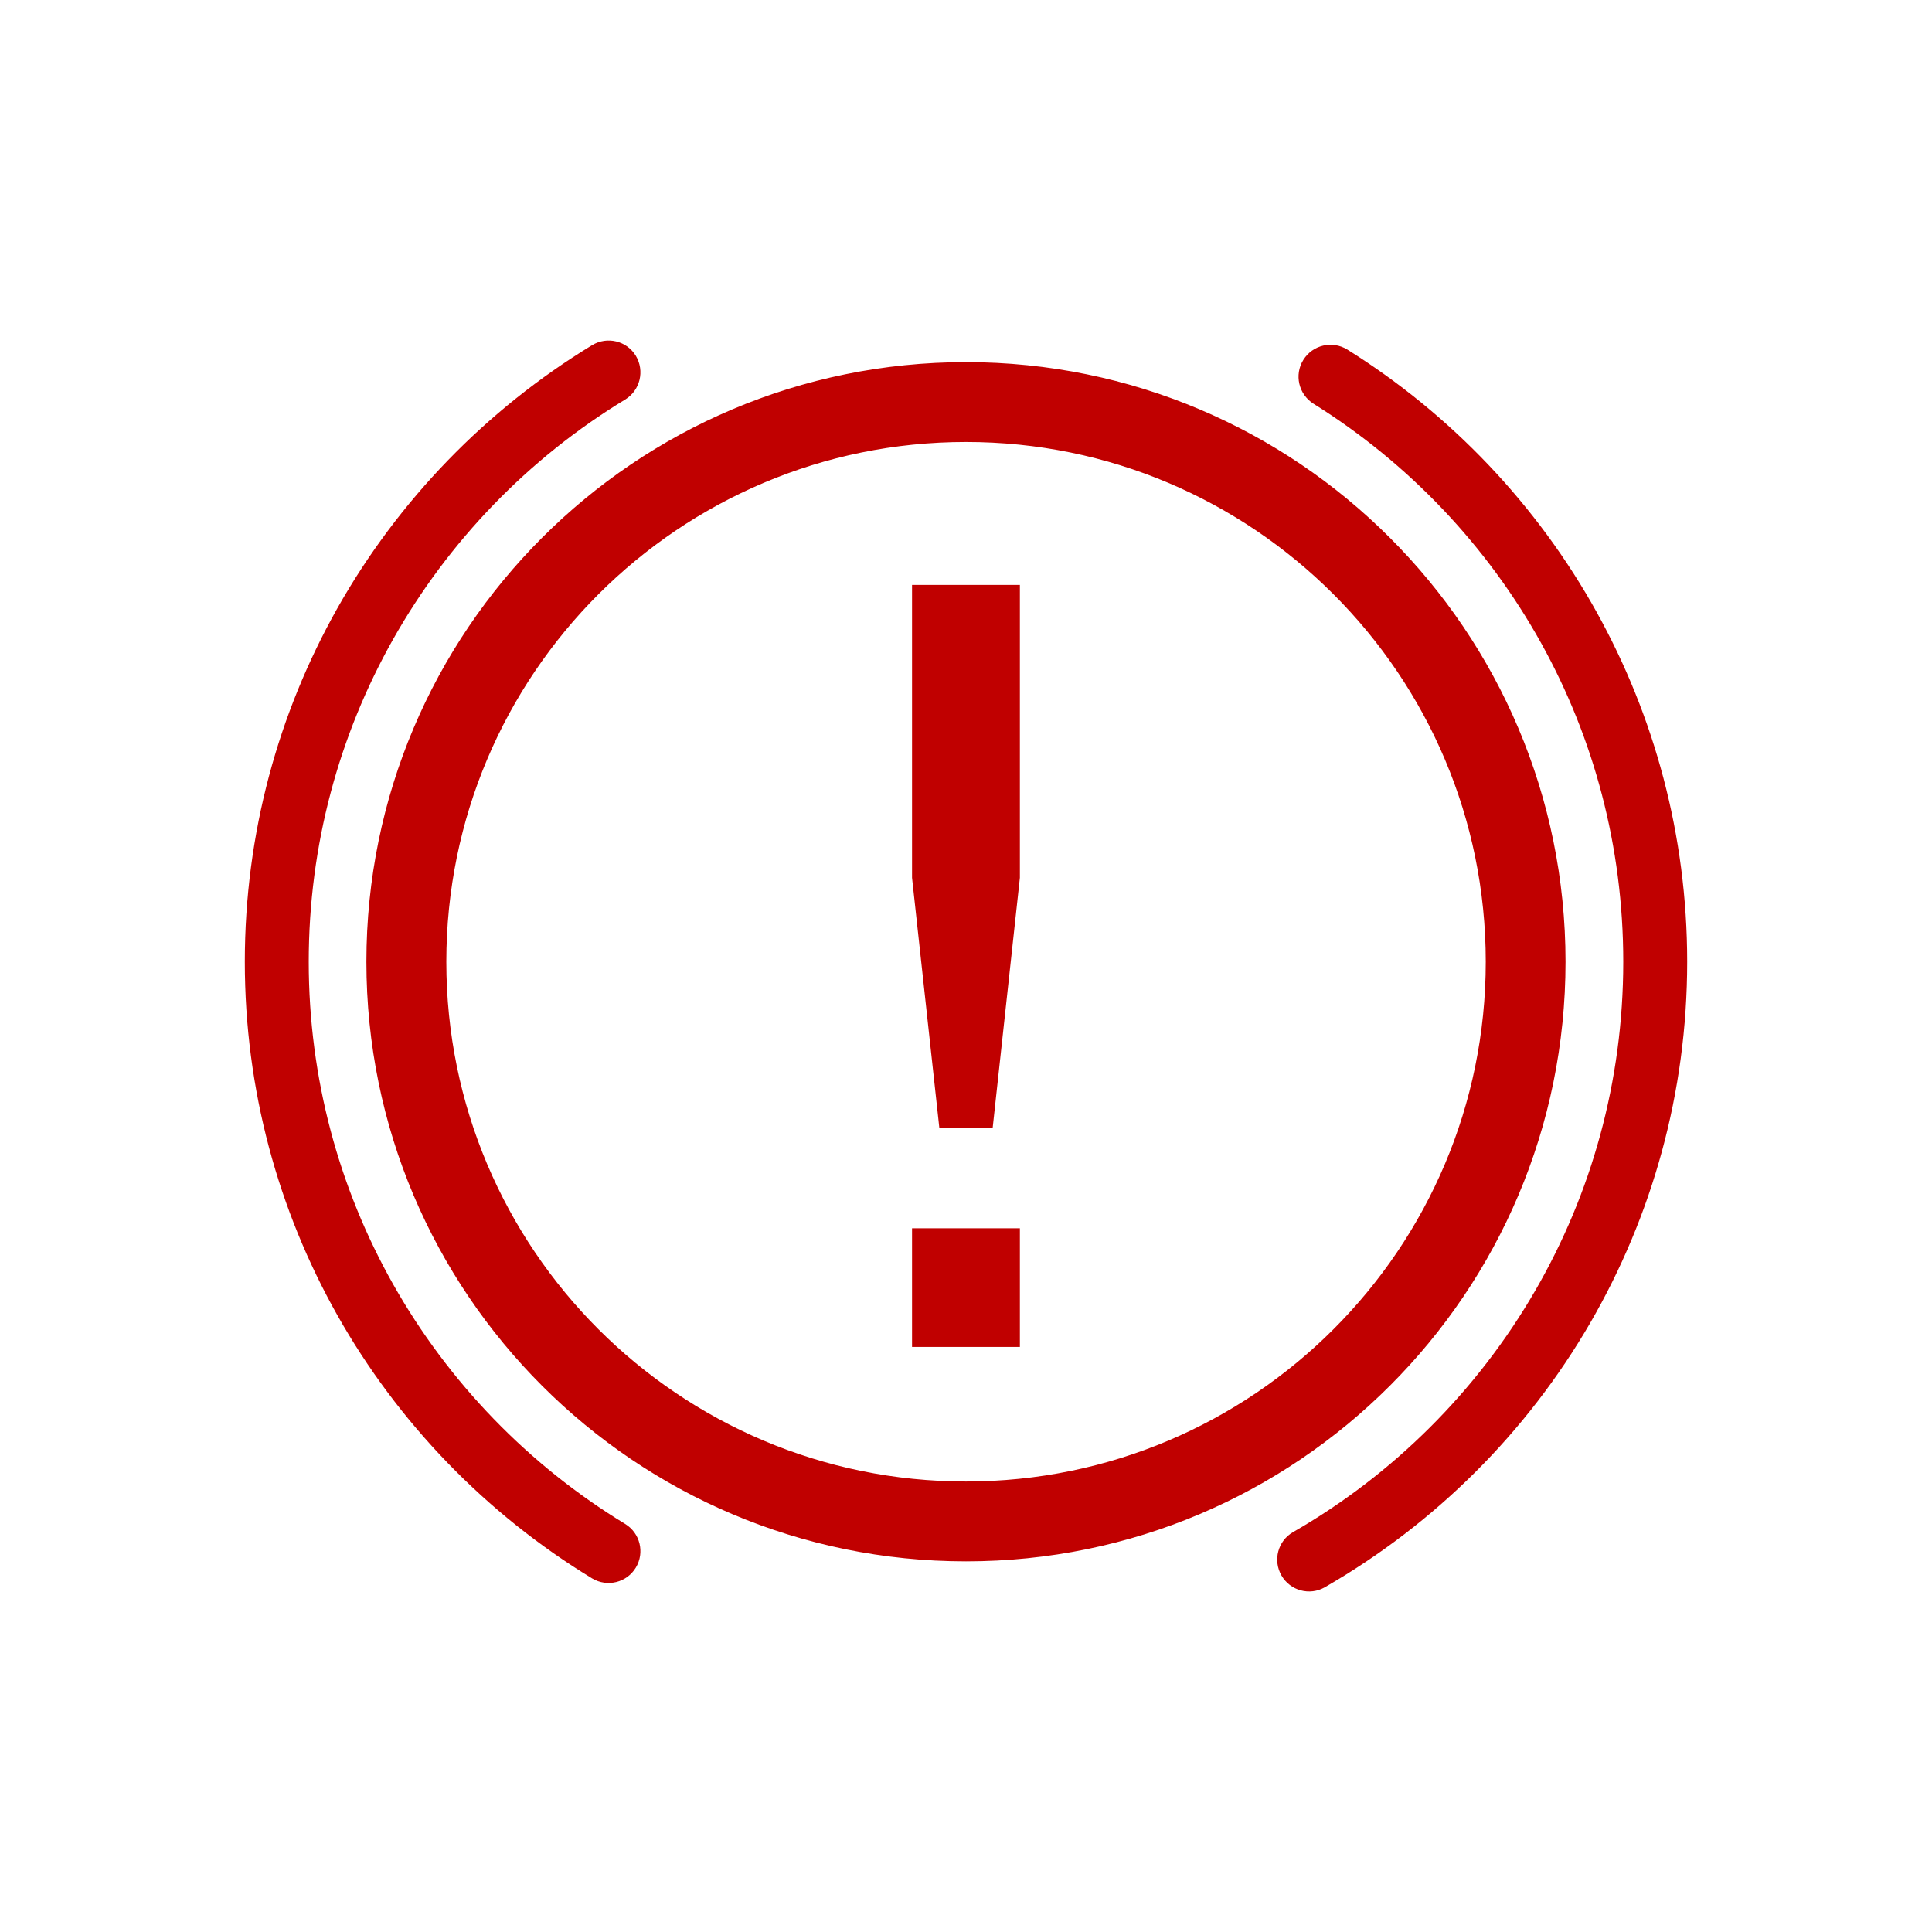 <?xml version="1.0" encoding="UTF-8" standalone="no"?>
<!-- Created with Inkscape (http://www.inkscape.org/) -->

<svg
   xmlns:dc="http://purl.org/dc/elements/1.1/"
   xmlns:cc="http://creativecommons.org/ns#"
   xmlns:rdf="http://www.w3.org/1999/02/22-rdf-syntax-ns#"
   xmlns:svg="http://www.w3.org/2000/svg"
   xmlns="http://www.w3.org/2000/svg"
   xmlns:sodipodi="http://sodipodi.sourceforge.net/DTD/sodipodi-0.dtd"
   xmlns:inkscape="http://www.inkscape.org/namespaces/inkscape"
   width="256"
   height="256"
   viewBox="0 0 256 256"
   id="svg29137"
   version="1.1"
   inkscape:version="0.92.3 (2405546, 2018-03-11)"
   sodipodi:docname="handbrake-1.svg">
  <defs
     id="defs29139" />
  <sodipodi:namedview
     id="base"
     pagecolor="#ffffff"
     bordercolor="#666666"
     borderopacity="1.0"
     inkscape:pageopacity="0.0"
     inkscape:pageshadow="2"
     inkscape:zoom="0.35"
     inkscape:cx="-822.54175"
     inkscape:cy="478.54905"
     inkscape:document-units="px"
     inkscape:current-layer="layer1"
     showgrid="false"
     units="px"
     inkscape:window-width="2560"
     inkscape:window-height="1387"
     inkscape:window-x="0"
     inkscape:window-y="0"
     inkscape:window-maximized="1" />
  <g
     inkscape:label="Layer 1"
     inkscape:groupmode="layer"
     id="layer1"
     transform="translate(0,-796.362)">
    <path
       inkscape:connector-curvature="0"
       id="path20374"
       style="fill:#c00000;fill-opacity:1;fill-rule:nonzero;stroke:none"
       d="m 128,844.348 c 21.94,0 41.8,8.89 56.17,23.27 14.39,14.38 23.27,34.24 23.27,56.18 0,21.94 -8.88,41.8 -23.27,56.18 -14.37,14.38 -34.23,23.27 -56.17,23.27 -21.94,0 -41.81,-8.89 -56.18,-23.27 -14.38,-14.38 -23.27,-34.24 -23.27,-56.18 0,-21.94 8.89,-41.8 23.27,-56.18 14.37,-14.38 34.24,-23.27 56.18,-23.27 l 0,0 z m -7.15,29.52 0,38.8 3.62,33.18 7.06,0 3.61,-33.18 0,-38.8 -14.29,0 0,0 z m 0,100.97 14.29,0 0,-15.72 -14.29,0 0,15.72 z m 53.21,-124.97 c -1.99,-1.25 -2.59,-3.84 -1.36,-5.82 1.24,-1.99 3.84,-2.59 5.82,-1.37 13.75,8.6 25.17,20.6 33.06,34.82 7.62,13.74 11.98,29.52 11.98,46.3 0,17.4 -4.67,33.73 -12.82,47.81 -8.42,14.55 -20.59,26.67 -35.19,35.07 -2.01,1.16 -4.59,0.46 -5.75,-1.56 -1.16,-2.02 -0.47,-4.6 1.55,-5.75 13.29,-7.64 24.39,-18.71 32.08,-32 7.42,-12.81 11.66,-27.68 11.66,-43.57 0,-15.32 -3.94,-29.72 -10.87,-42.2 -7.19,-12.96 -17.62,-23.9 -30.16,-31.73 l 0,0 z m -91.23,148.42 c 1.99,1.21 2.62,3.8 1.42,5.79 -1.2,1.99 -3.79,2.63 -5.79,1.43 -14.04,-8.54 -25.71,-20.59 -33.78,-34.91 -7.79,-13.84 -12.24,-29.8 -12.24,-46.8 0,-17 4.45,-32.96 12.24,-46.8 8.07,-14.32 19.74,-26.36 33.78,-34.9 2,-1.21 4.59,-0.57 5.79,1.41 1.2,2 0.57,4.59 -1.42,5.8 -12.78,7.76 -23.41,18.74 -30.78,31.83 -7.09,12.6 -11.14,27.16 -11.14,42.66 0,15.5 4.05,30.06 11.14,42.66 7.37,13.09 18,24.06 30.78,31.83 l 0,0 z m 93.86,-123.19 c -12.46,-12.46 -29.68,-20.17 -48.69,-20.17 -19.02,0 -36.23,7.71 -48.7,20.17 -12.46,12.46 -20.16,29.68 -20.16,48.7 0,19.02 7.7,36.24 20.16,48.7 12.47,12.46 29.68,20.17 48.7,20.17 19.01,0 36.23,-7.71 48.69,-20.17 12.47,-12.46 20.18,-29.68 20.18,-48.7 0,-19.02 -7.71,-36.24 -20.18,-48.7 l 0,0" />
  </g>
</svg>
